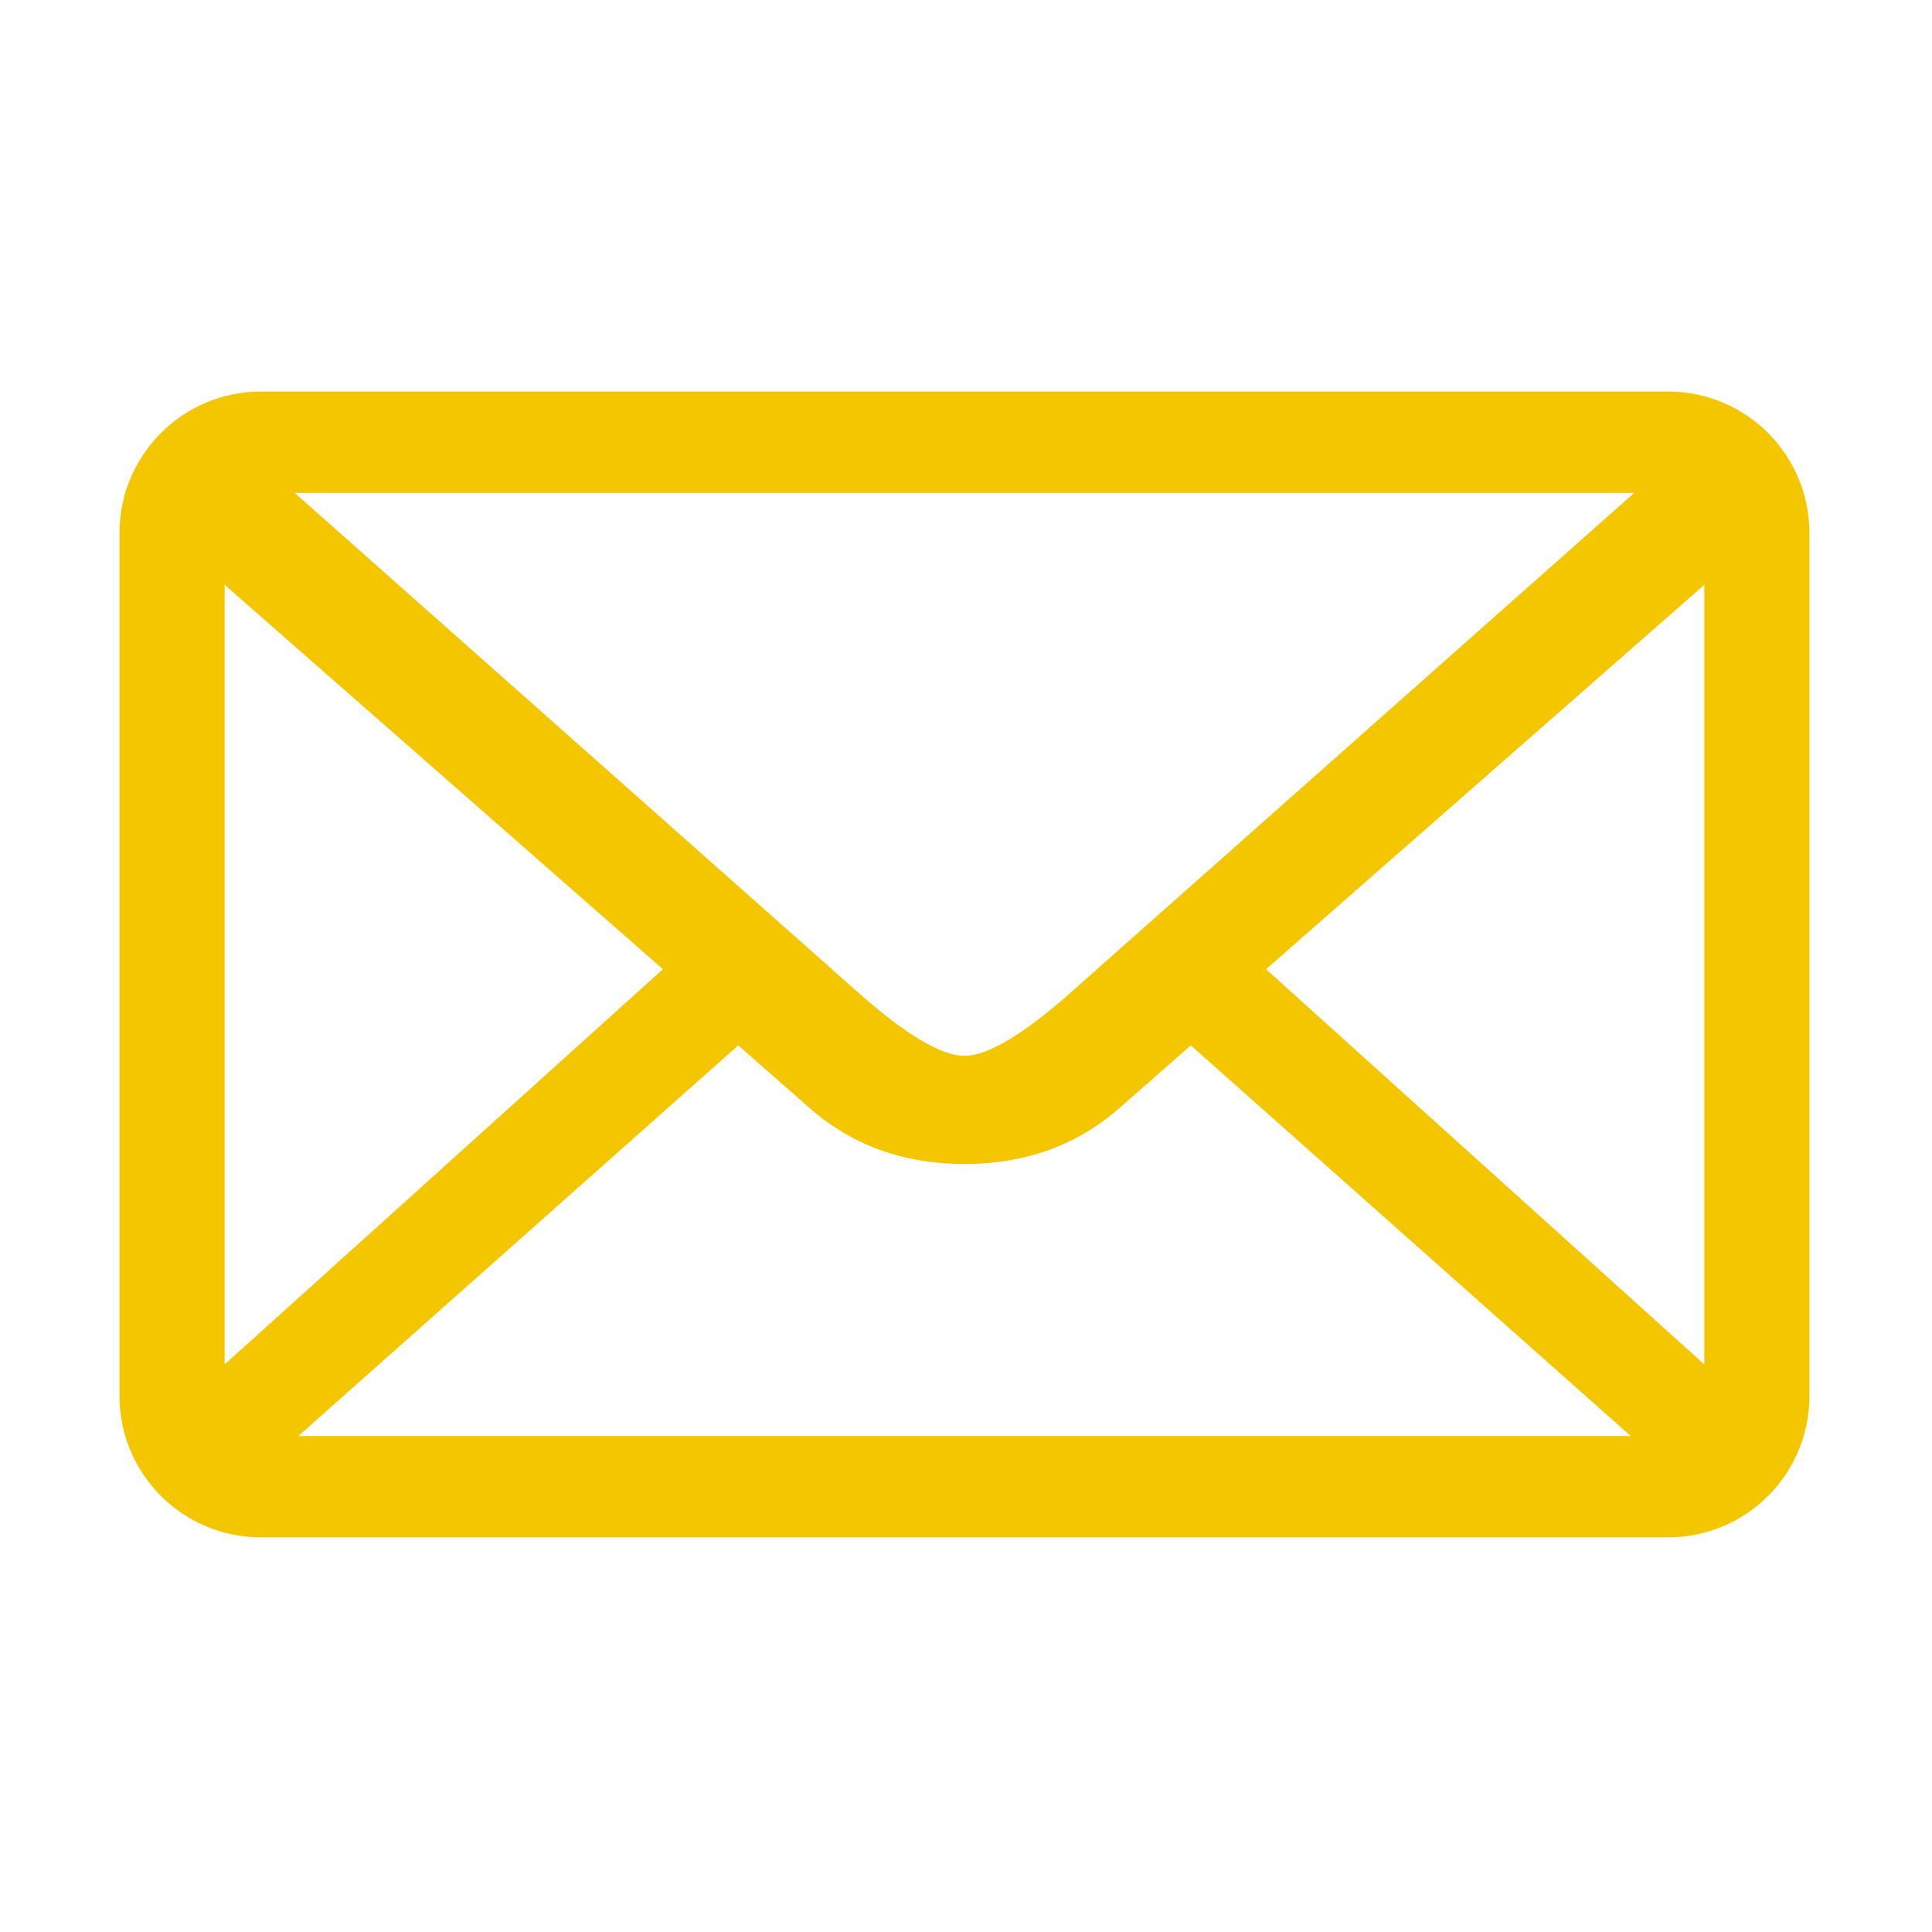 <?xml version="1.0" standalone="no"?><!DOCTYPE svg PUBLIC "-//W3C//DTD SVG 1.1//EN" "http://www.w3.org/Graphics/SVG/1.1/DTD/svg11.dtd"><svg width="200" height="200" viewBox="0 0 200 200" version="1.1" xmlns="http://www.w3.org/2000/svg" xmlns:xlink="http://www.w3.org/1999/xlink"><defs><style type="text/css"><![CDATA[
@font-face { font-family: ifont; src: url(http://at.alicdn.com/t/font_1442373896_4754455.eot?#iefix) format(embedded-opentype), url(http://at.alicdn.com/t/font_1442373896_4754455.woff) format(woff), url(http://at.alicdn.com/t/font_1442373896_4754455.ttf) format(truetype), url(http://at.alicdn.com/t/font_1442373896_4754455.svg#ifont) format(svg); }

]]></style></defs><g class="transform-group"><g transform="scale(0.195, 0.195)"><path d="M885.514 207.858 138.484 207.858c-41.377 0-75.052 33.675-75.052 75.135l0 458.074c0 41.485 33.675 75.075 75.052 75.075l747.031 0c41.55 0 75.053-33.59 75.053-75.075L960.568 282.993C960.567 241.533 927.064 207.858 885.514 207.858L885.514 207.858zM867.554 261.657 569.653 525.801c-26 23.192-45.256 34.715-57.653 34.715-12.395 0-31.653-11.522-57.653-34.715L156.444 261.657 867.554 261.657 867.554 261.657zM119.258 724.337 119.258 310.46l232.658 204.068L119.258 724.337 119.258 724.337zM158.383 762.344l233.532-207.39 38.257 33.59c22.233 19.422 49.616 29.401 81.827 29.401 32.38 0 59.591-9.978 81.911-29.401l38.254-33.59 233.54 207.39L158.383 762.344 158.383 762.344zM904.771 724.337 672.111 514.528l232.66-204.068L904.771 724.337 904.771 724.337zM904.771 724.337" fill="#f4c600"></path></g></g></svg>